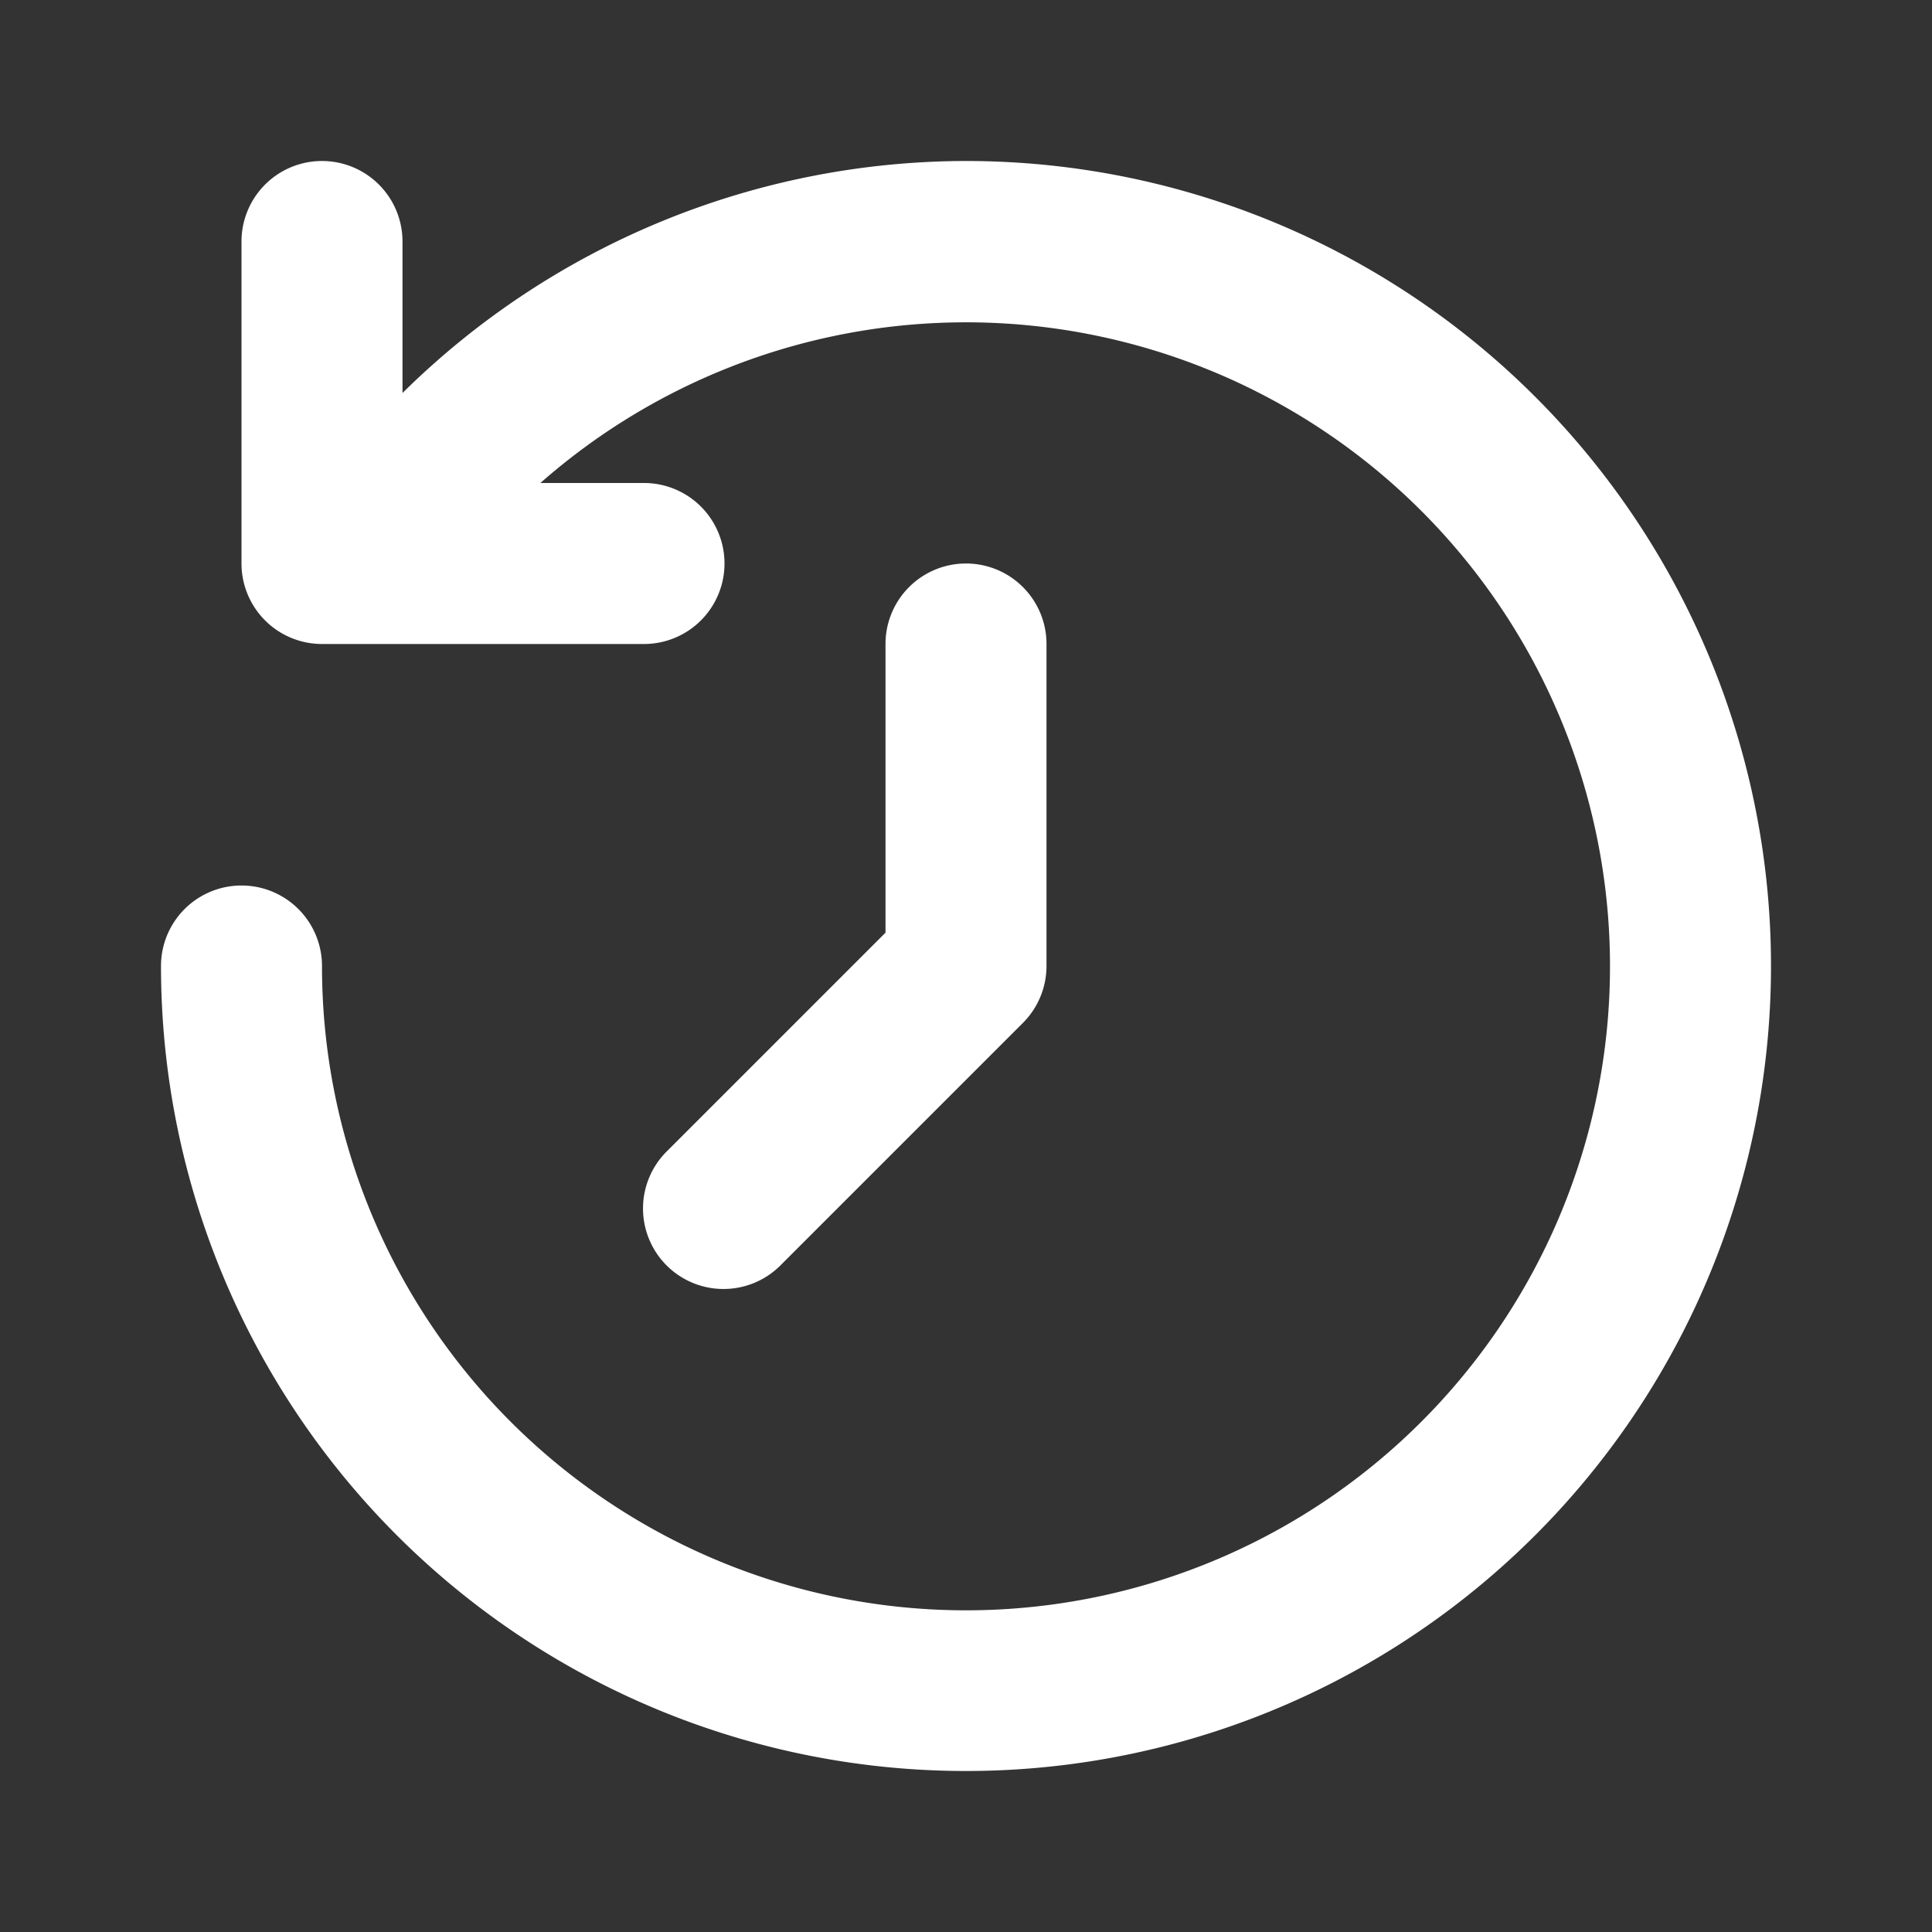 <svg xmlns="http://www.w3.org/2000/svg" viewBox="0 0 24 24"><rect x="0" y="0" width="24" height="24" fill="#333333" stroke="none"/><title>Artboard-169</title><g id="Refresh_Time" data-name="Refresh Time"><path d="M12,2A9.975,9.975,0,0,0,5,4.882V3A1,1,0,0,0,3,3V7A1,1,0,0,0,4,8H8A1,1,0,0,0,8,6H6.713A8,8,0,1,1,4,12a1,1,0,0,0-2,0A10,10,0,1,0,12,2Z" style="fill:#FFFFFF"/><path d="M9.707,15.707l3-3A1,1,0,0,0,13,12V8a1,1,0,0,0-2,0v3.586L8.293,14.293a1,1,0,1,0,1.414,1.414Z" style="fill:#FFFFFF"/></g></svg>